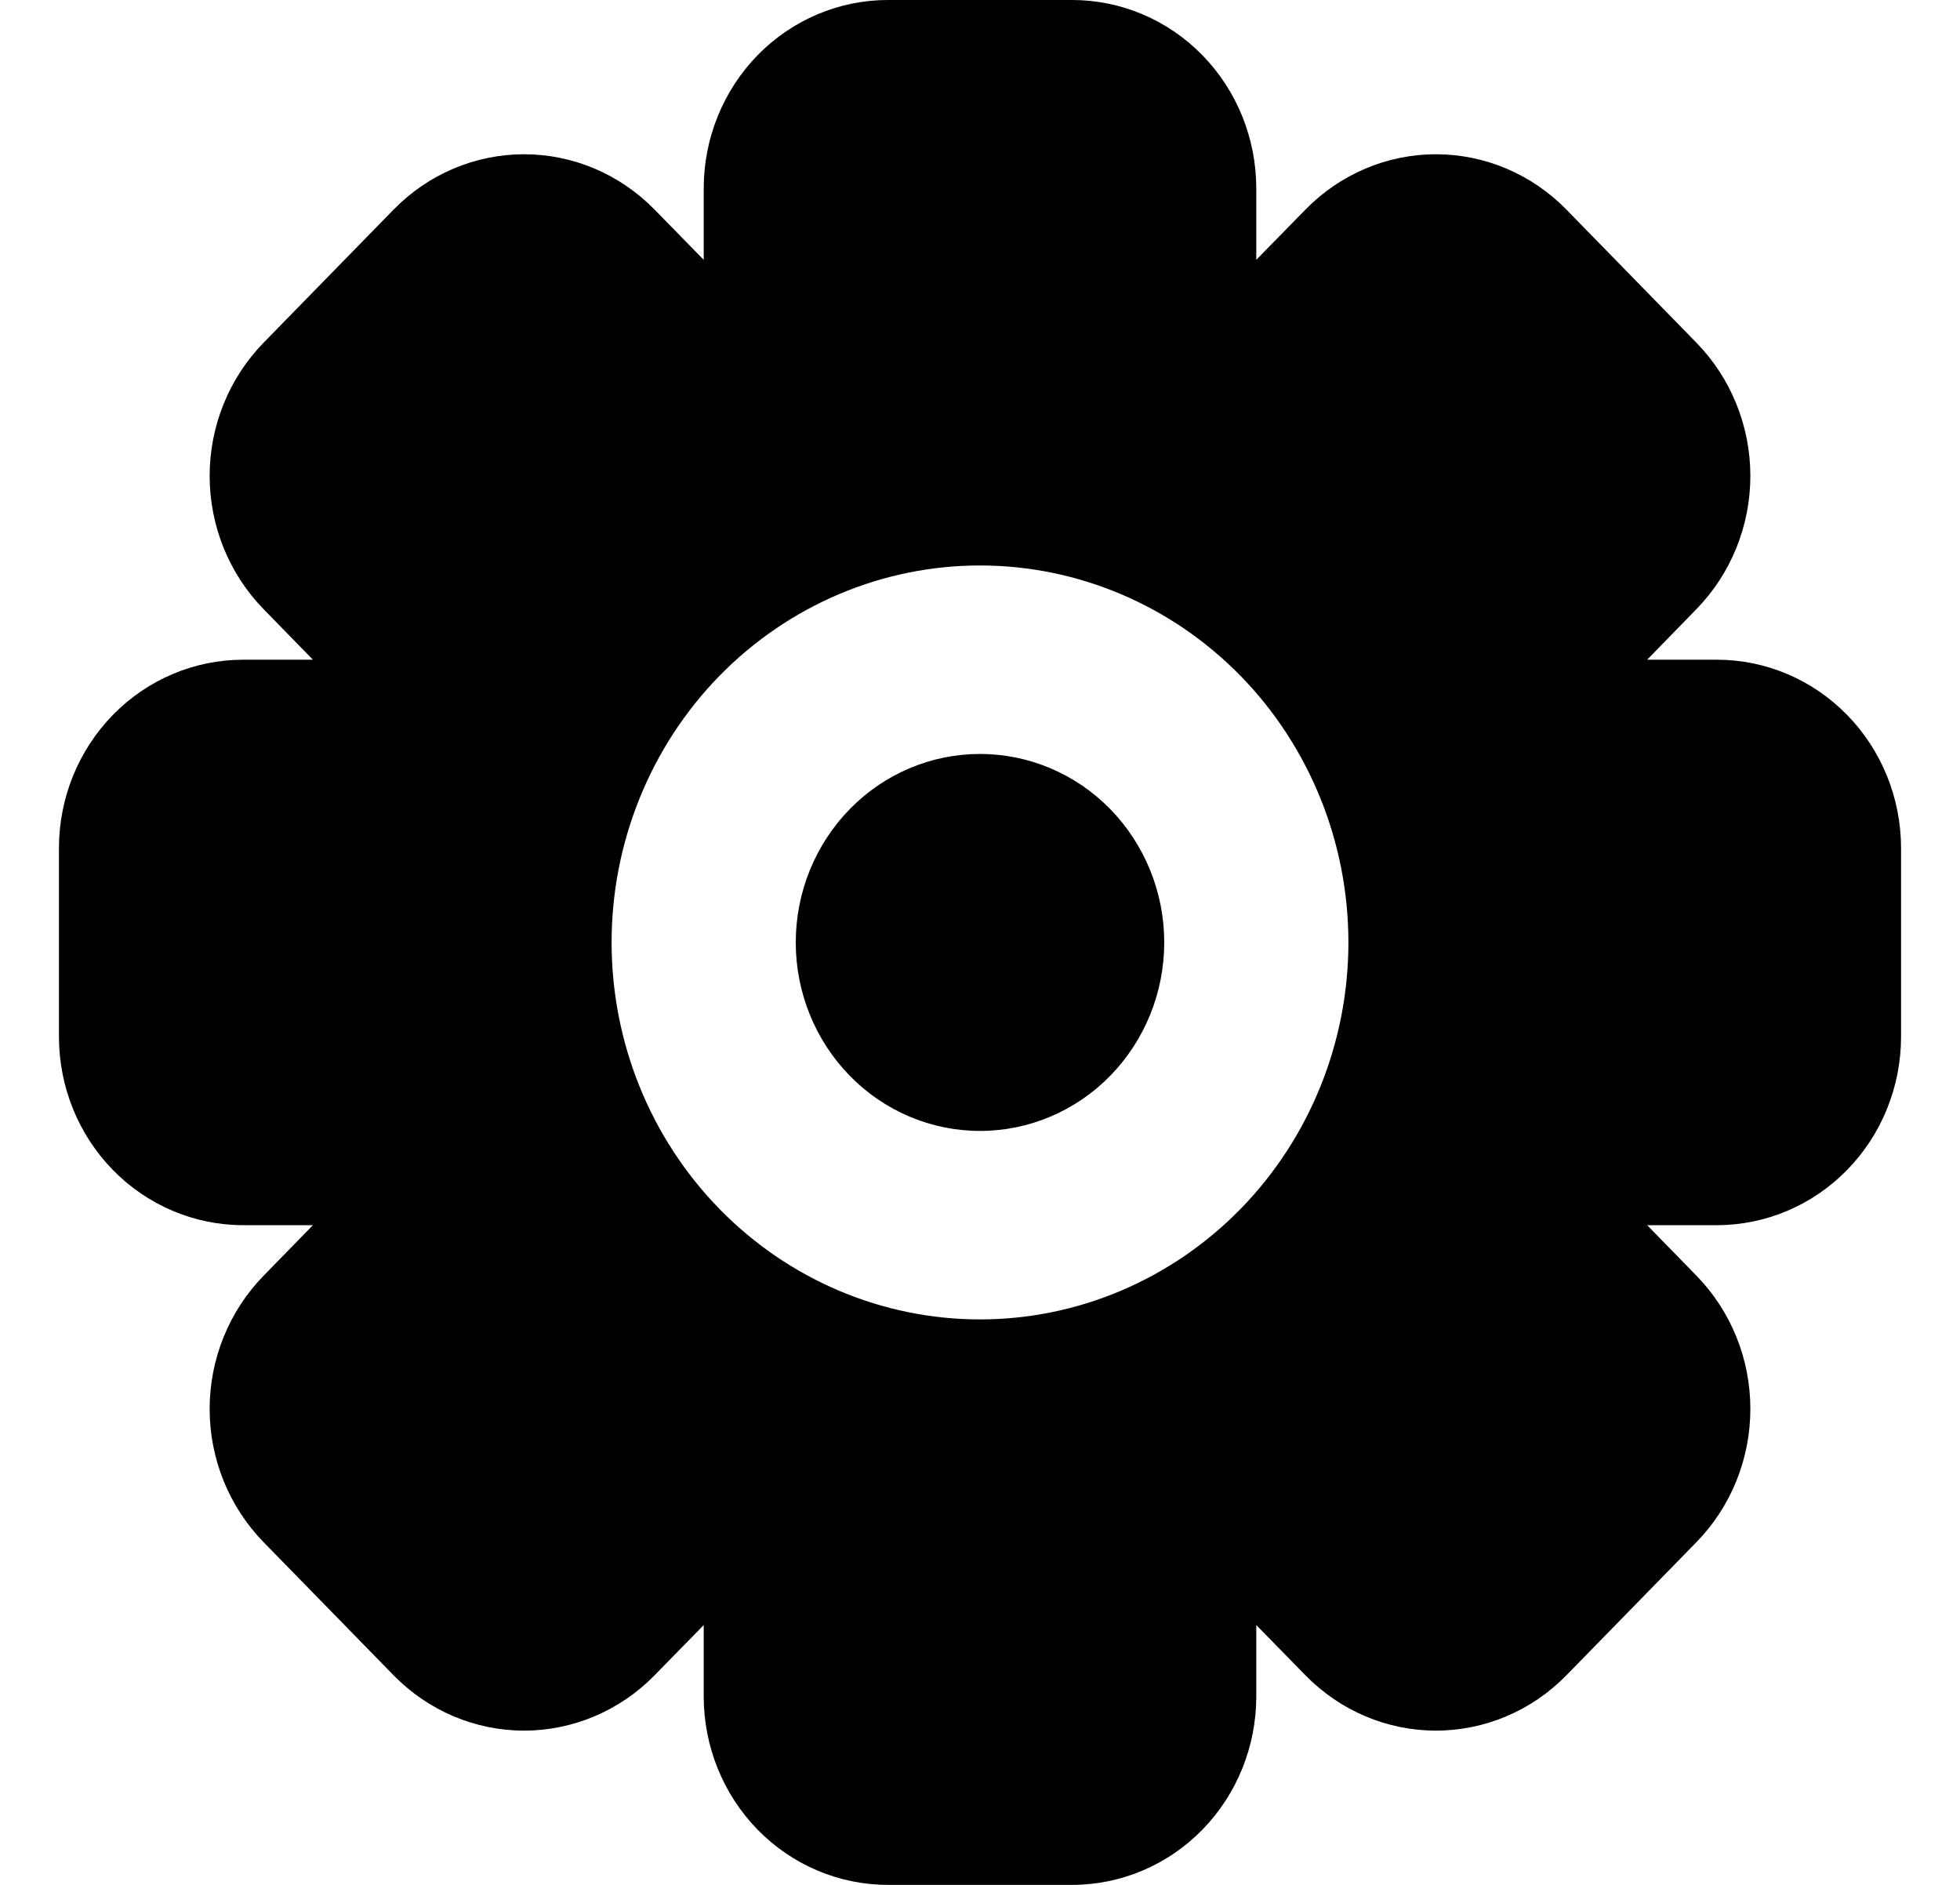 <svg width="26" height="25" viewBox="0 0 26 25" fill="none" xmlns="http://www.w3.org/2000/svg">
<path fill-rule="evenodd" clip-rule="evenodd" d="M11.778 0C11.13 0 10.509 0.263 10.05 0.732C9.592 1.201 9.335 1.837 9.335 2.5V3.446L8.68 2.777C8.221 2.309 7.6 2.046 6.952 2.046C6.304 2.046 5.683 2.309 5.224 2.777L3.497 4.545C3.039 5.014 2.781 5.65 2.781 6.312C2.781 6.975 3.039 7.611 3.497 8.08L4.151 8.75H3.226C2.578 8.75 1.956 9.013 1.498 9.482C1.039 9.951 0.782 10.587 0.782 11.25V13.75C0.782 14.413 1.039 15.049 1.498 15.518C1.956 15.987 2.578 16.25 3.226 16.25H4.151L3.497 16.92C3.039 17.389 2.781 18.025 2.781 18.688C2.781 19.35 3.039 19.986 3.497 20.455L5.224 22.223C5.683 22.691 6.304 22.954 6.952 22.954C7.6 22.954 8.221 22.691 8.68 22.223L9.335 21.554V22.5C9.335 23.163 9.592 23.799 10.05 24.268C10.509 24.737 11.13 25 11.778 25H14.222C14.87 25 15.492 24.737 15.95 24.268C16.408 23.799 16.665 23.163 16.665 22.5V21.554L17.32 22.223C17.779 22.691 18.4 22.954 19.048 22.954C19.696 22.954 20.317 22.691 20.776 22.223L22.503 20.455C22.73 20.223 22.91 19.947 23.033 19.644C23.156 19.34 23.219 19.015 23.219 18.687C23.219 18.358 23.156 18.033 23.033 17.73C22.91 17.427 22.73 17.151 22.503 16.919L21.85 16.25H22.774C23.422 16.25 24.044 15.987 24.502 15.518C24.961 15.049 25.218 14.413 25.218 13.75V11.25C25.218 10.587 24.961 9.951 24.502 9.482C24.044 9.013 23.422 8.75 22.774 8.75H21.85L22.503 8.08C22.961 7.611 23.219 6.975 23.219 6.312C23.219 5.65 22.961 5.014 22.503 4.545L20.776 2.777C20.317 2.309 19.696 2.046 19.048 2.046C18.4 2.046 17.779 2.309 17.32 2.777L16.665 3.446V2.5C16.665 1.837 16.408 1.201 15.95 0.732C15.492 0.263 14.87 0 14.222 0H11.778ZM17.887 12.5C17.887 13.826 17.372 15.098 16.456 16.035C15.539 16.973 14.296 17.5 13 17.5C11.704 17.5 10.461 16.973 9.544 16.035C8.628 15.098 8.113 13.826 8.113 12.5C8.113 11.174 8.628 9.902 9.544 8.964C10.461 8.027 11.704 7.5 13 7.5C14.296 7.5 15.539 8.027 16.456 8.964C17.372 9.902 17.887 11.174 17.887 12.5ZM13 15C13.648 15 14.27 14.737 14.728 14.268C15.186 13.799 15.444 13.163 15.444 12.5C15.444 11.837 15.186 11.201 14.728 10.732C14.27 10.263 13.648 10 13 10C12.352 10 11.73 10.263 11.272 10.732C10.814 11.201 10.556 11.837 10.556 12.5C10.556 13.163 10.814 13.799 11.272 14.268C11.73 14.737 12.352 15 13 15Z" fill="black"/>
</svg>

